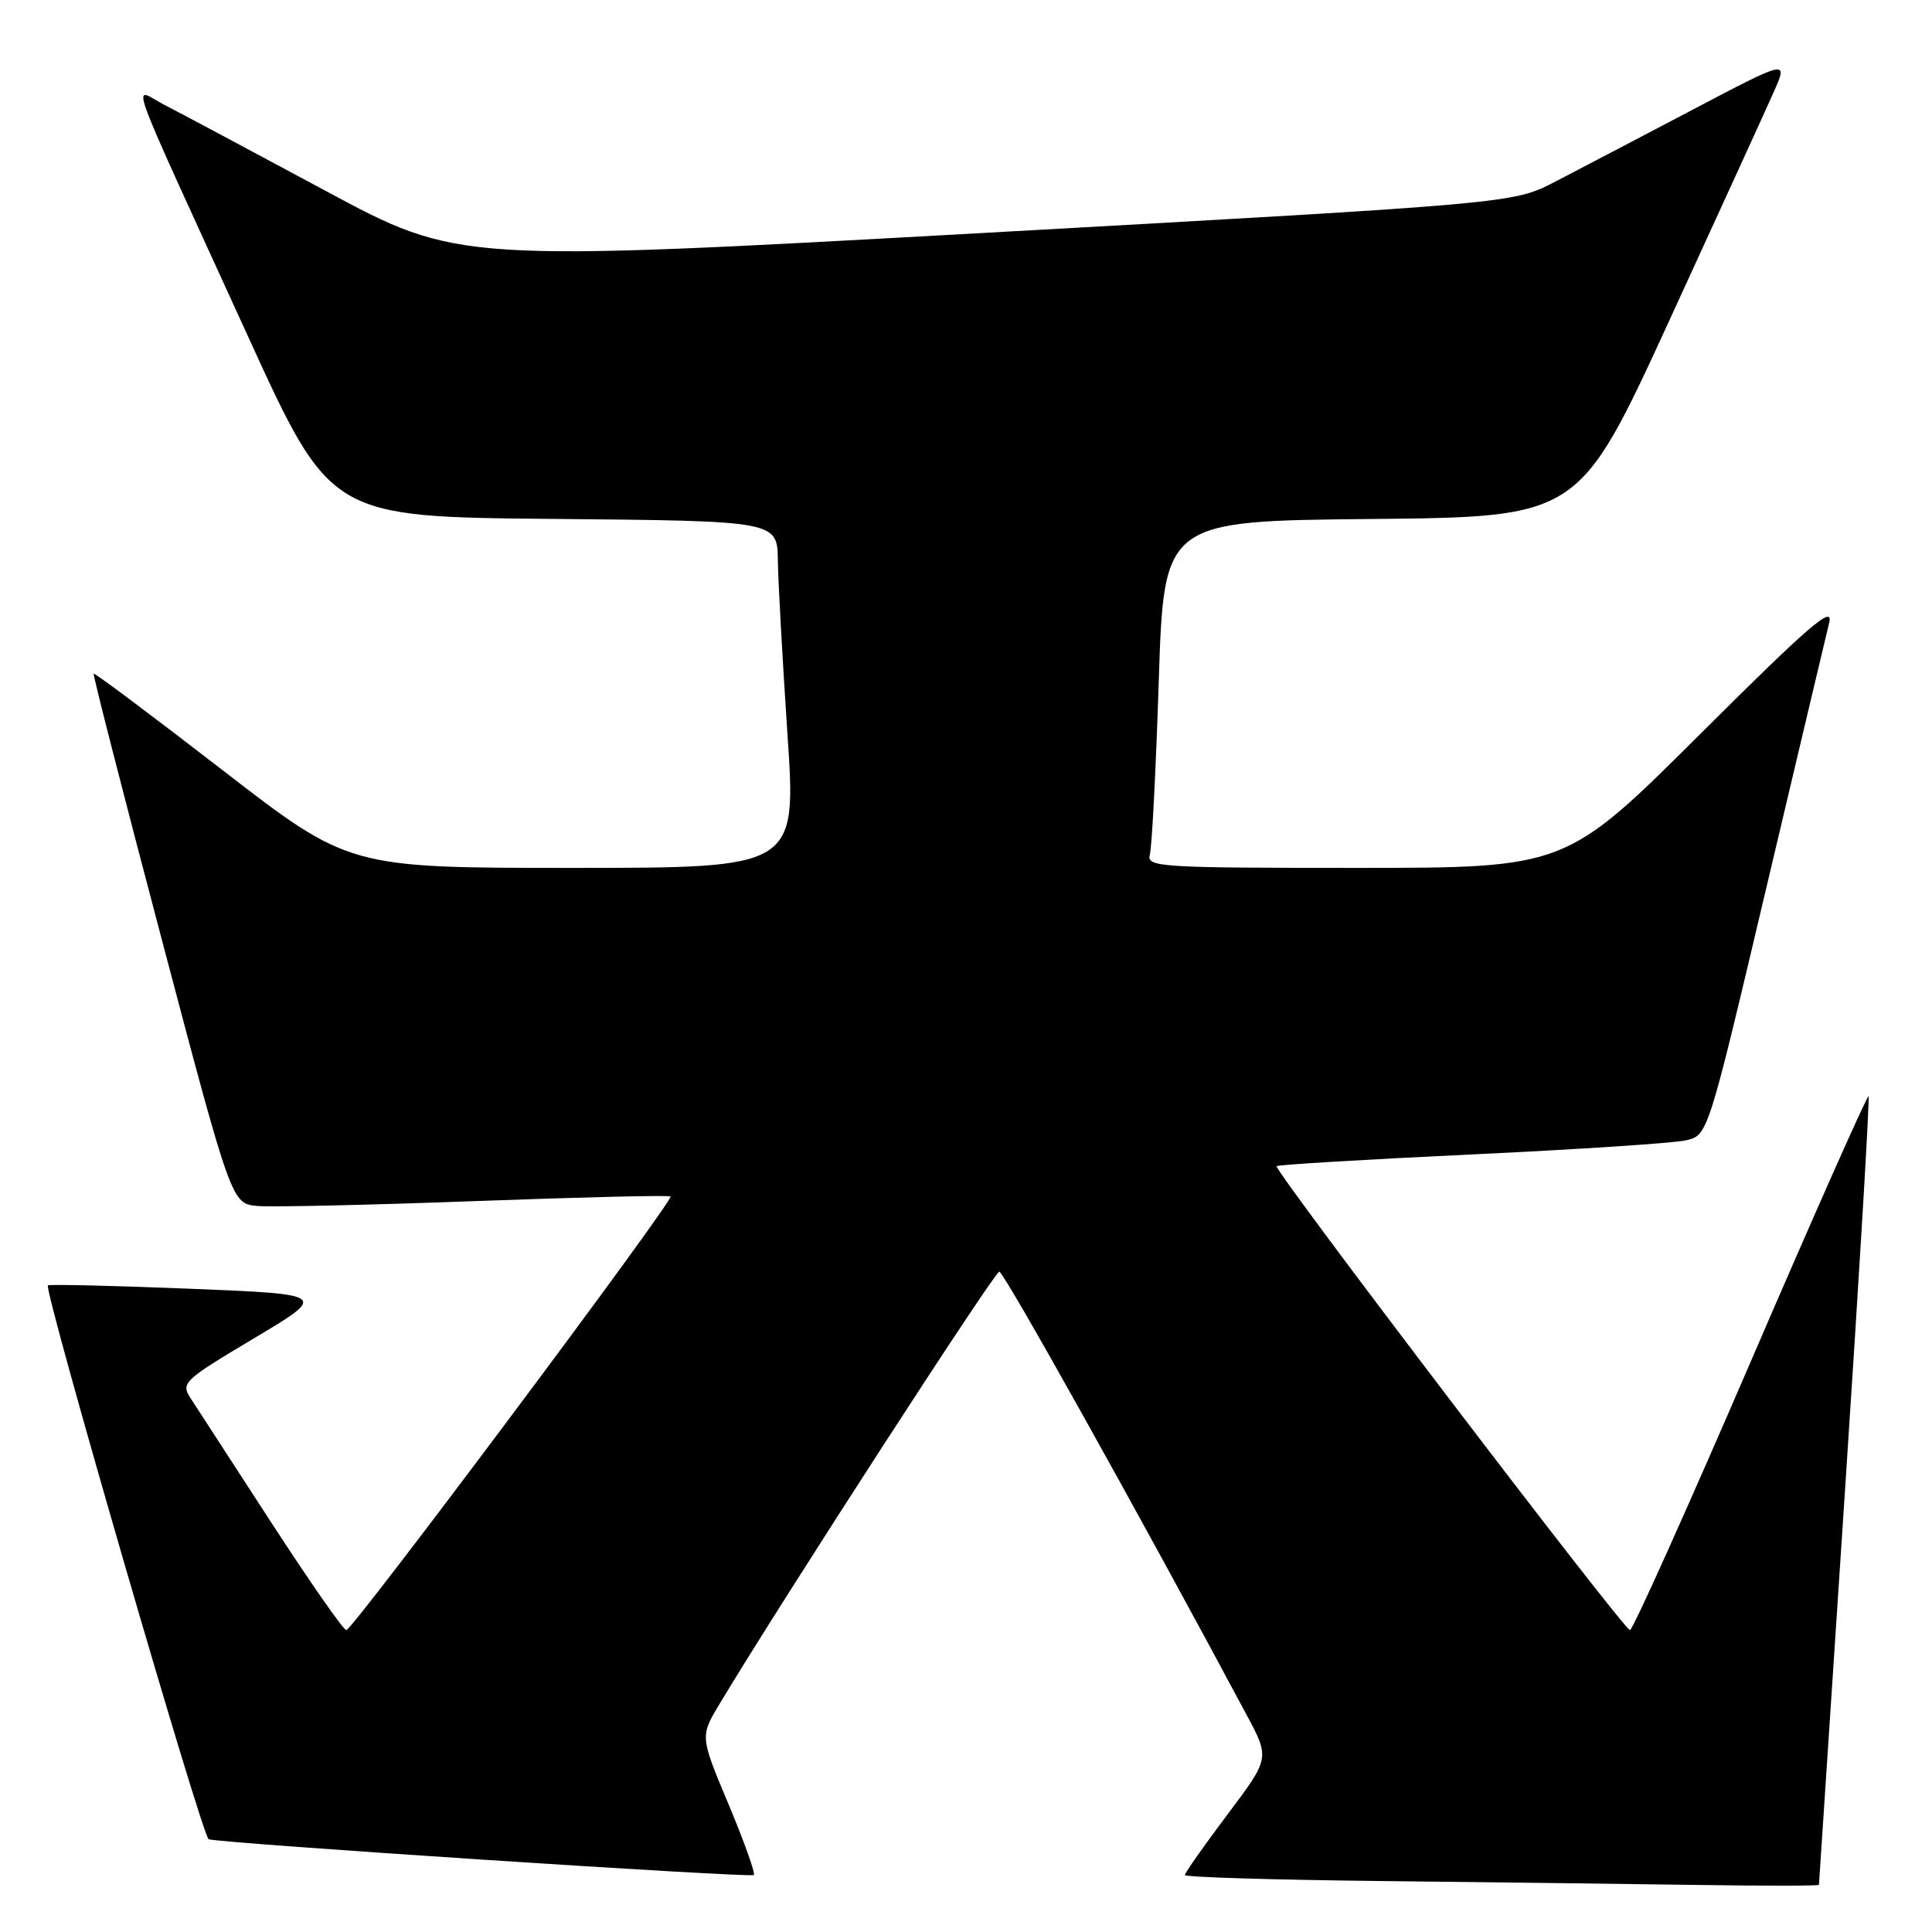 <?xml version="1.0" encoding="UTF-8" standalone="no"?>
<!DOCTYPE svg PUBLIC "-//W3C//DTD SVG 1.1//EN" "http://www.w3.org/Graphics/SVG/1.1/DTD/svg11.dtd" >
<svg xmlns="http://www.w3.org/2000/svg" xmlns:xlink="http://www.w3.org/1999/xlink" version="1.1" viewBox="0 0 256 256">
 <g >
 <path fill="currentColor"
d=" M 241.02 249.75 C 241.02 249.61 242.58 226.12 244.47 197.54 C 246.36 168.96 247.77 145.43 247.59 145.26 C 247.42 145.09 240.38 160.93 231.96 180.47 C 223.53 200.01 216.34 216.00 215.98 216.00 C 215.17 216.00 168.69 154.98 169.16 154.52 C 169.35 154.33 180.97 153.63 195.00 152.97 C 209.03 152.31 221.80 151.47 223.40 151.10 C 226.30 150.43 226.30 150.43 233.97 117.96 C 238.19 100.11 241.98 84.15 242.38 82.50 C 242.97 80.08 239.70 82.90 225.30 97.25 C 207.48 115.00 207.48 115.00 179.67 115.00 C 153.67 115.00 151.90 114.89 152.36 113.25 C 152.63 112.29 153.17 101.94 153.54 90.27 C 154.23 69.03 154.23 69.03 181.73 68.77 C 209.23 68.50 209.23 68.50 221.18 42.50 C 227.75 28.20 233.98 14.56 235.03 12.19 C 236.94 7.88 236.94 7.88 224.22 14.57 C 217.22 18.25 209.03 22.54 206.00 24.11 C 200.50 26.95 200.50 26.95 130.61 30.85 C 60.71 34.74 60.71 34.74 43.11 25.27 C 33.42 20.06 23.84 14.95 21.81 13.91 C 17.49 11.70 16.10 7.85 32.83 44.50 C 43.79 68.50 43.79 68.50 73.39 68.76 C 103.00 69.03 103.00 69.03 103.07 74.26 C 103.11 77.14 103.69 87.49 104.34 97.25 C 105.54 115.00 105.54 115.00 75.89 115.00 C 46.24 115.00 46.24 115.00 29.44 102.01 C 20.20 94.87 12.54 89.13 12.41 89.26 C 12.29 89.39 16.35 105.25 21.44 124.50 C 30.69 159.50 30.69 159.50 34.13 159.80 C 36.02 159.96 49.03 159.67 63.03 159.15 C 77.04 158.63 88.66 158.35 88.85 158.54 C 89.34 159.01 46.73 216.00 45.89 216.00 C 45.51 216.00 41.04 209.59 35.95 201.75 C 30.86 193.91 26.07 186.52 25.29 185.33 C 23.93 183.25 24.24 182.95 33.66 177.33 C 43.44 171.50 43.44 171.50 25.04 170.76 C 14.92 170.35 6.51 170.16 6.35 170.32 C 5.76 170.90 26.82 243.44 27.65 243.71 C 29.29 244.25 99.48 248.85 99.89 248.45 C 100.11 248.22 98.60 244.00 96.53 239.06 C 92.76 230.08 92.76 230.08 95.34 225.79 C 103.44 212.28 131.78 168.50 132.41 168.50 C 133.02 168.50 151.02 200.74 165.19 227.24 C 168.26 232.97 168.26 232.97 162.63 240.45 C 159.53 244.57 157.00 248.17 157.00 248.45 C 157.00 248.74 168.81 249.09 183.25 249.25 C 197.69 249.41 216.59 249.64 225.25 249.77 C 233.91 249.90 241.01 249.89 241.02 249.75 Z "/>
</g>
</svg>